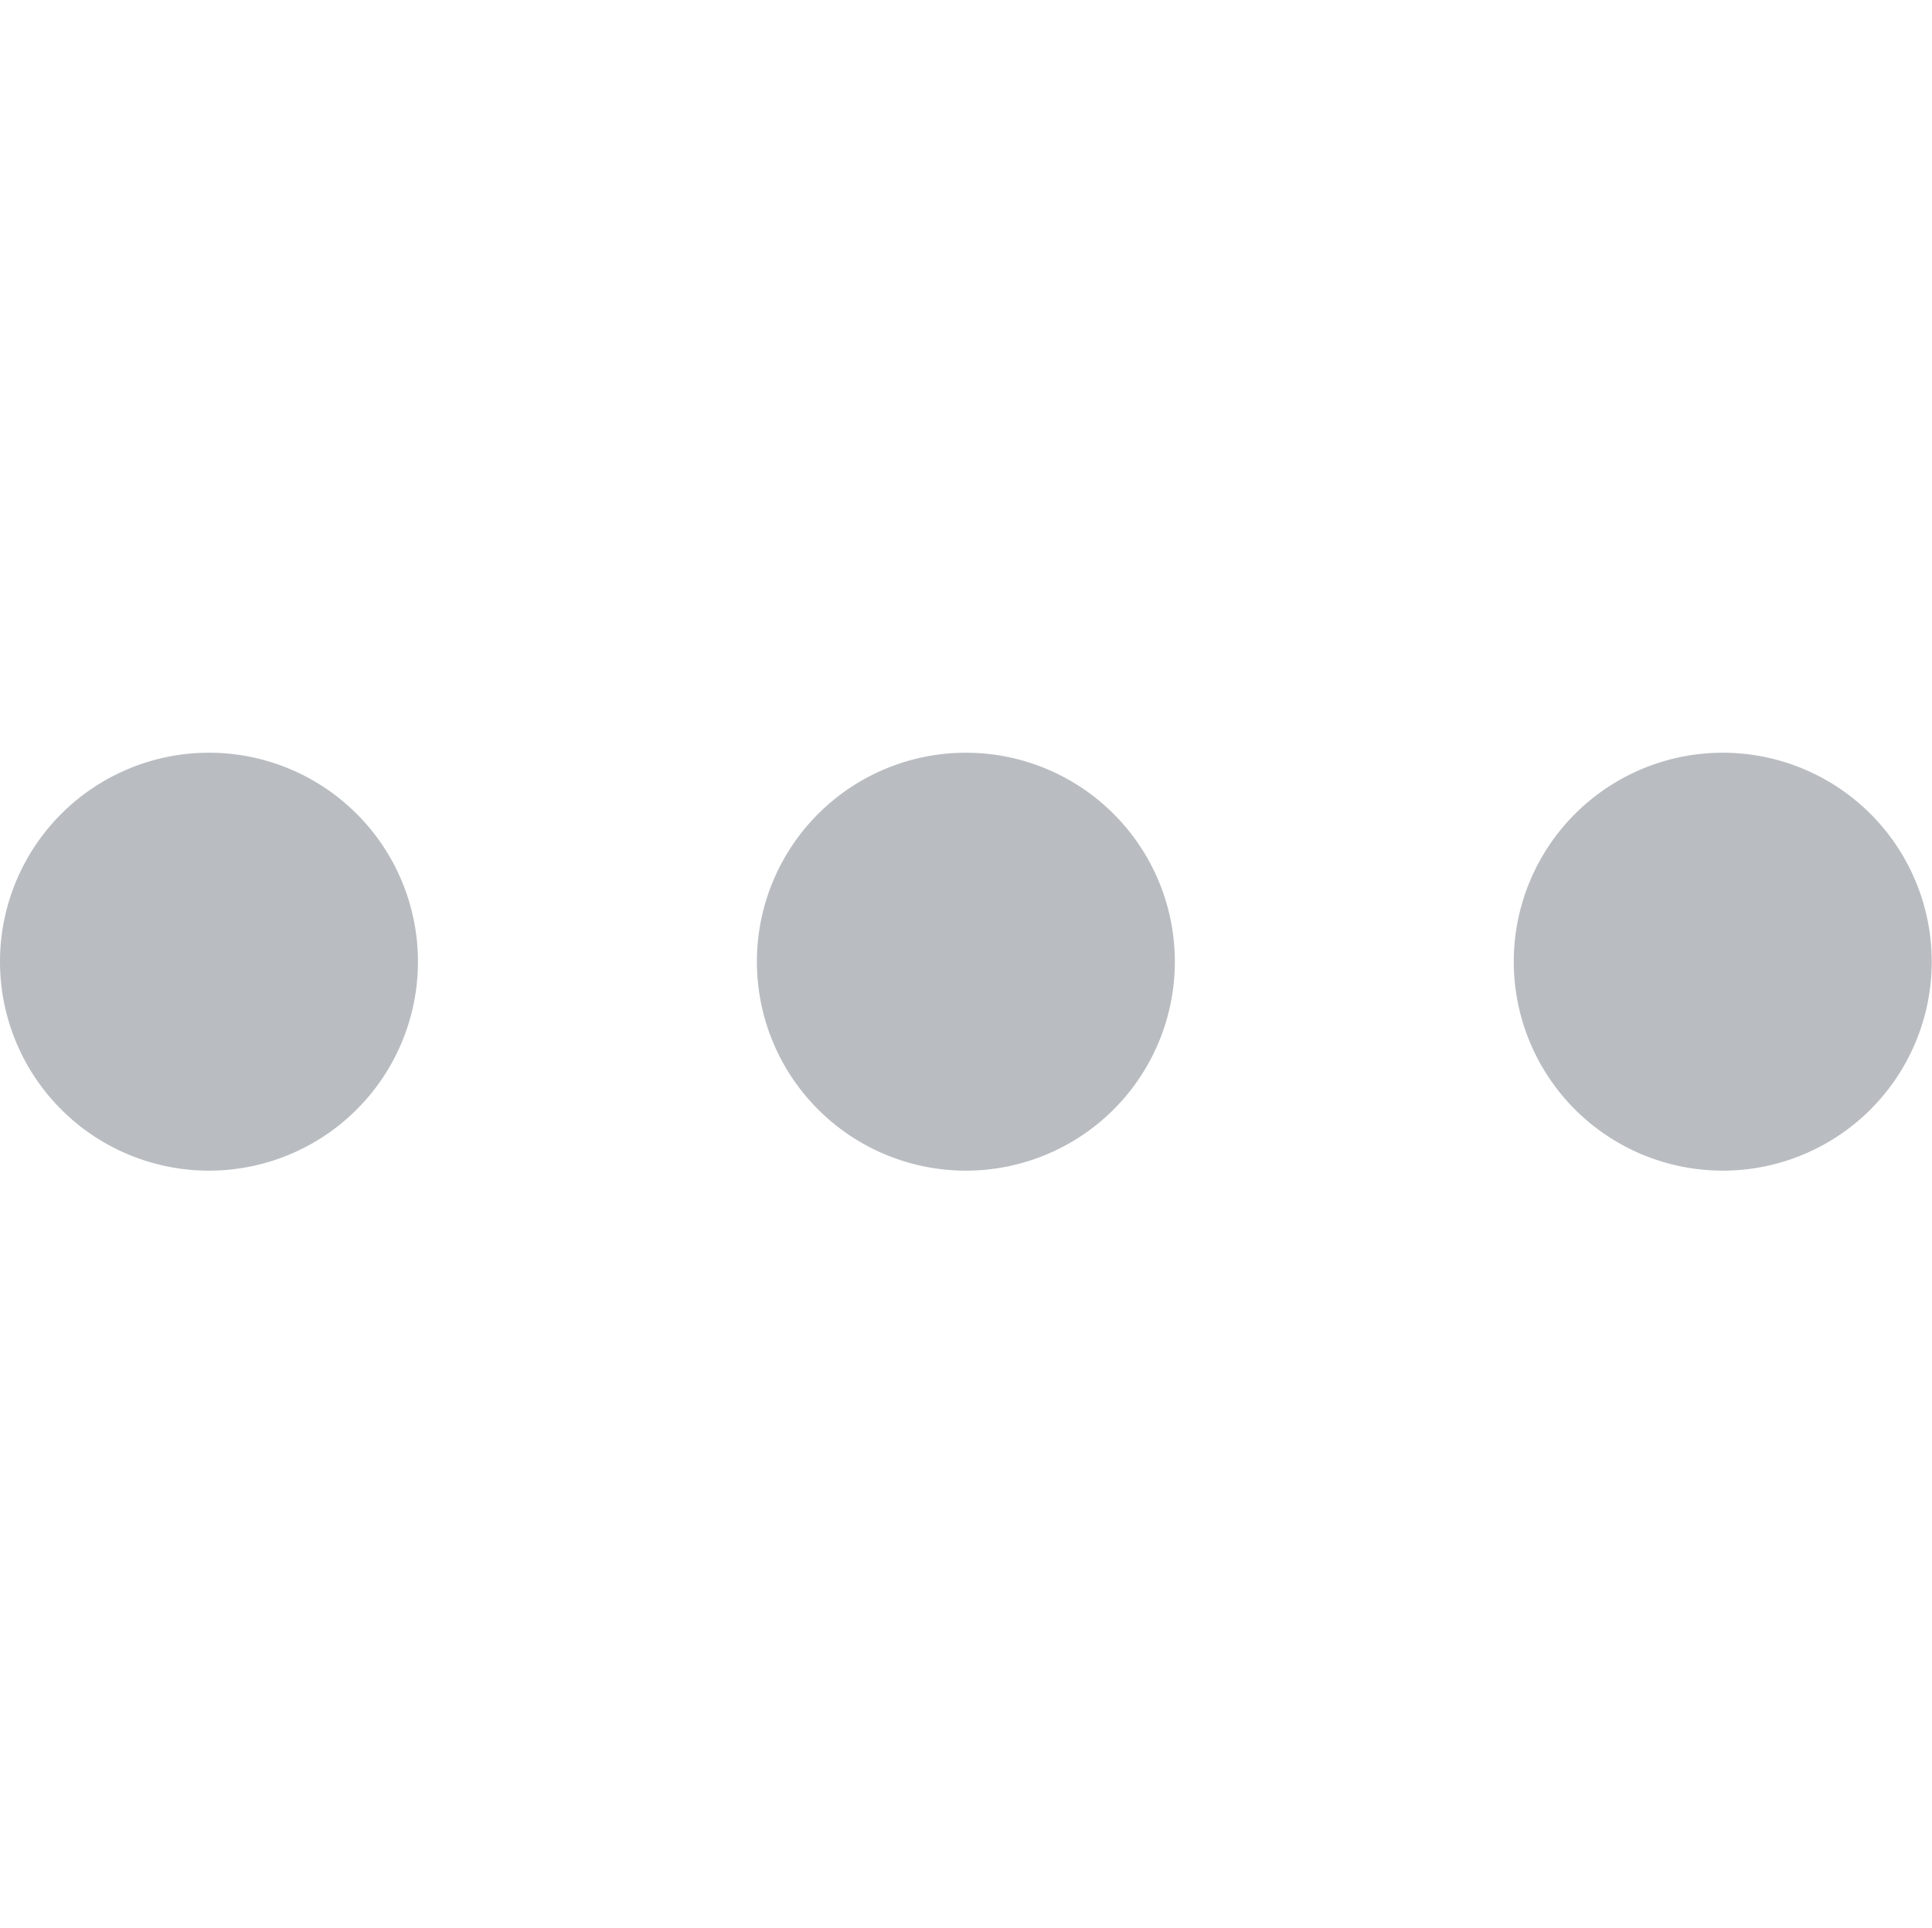<?xml version="1.0" standalone="no"?><!DOCTYPE svg PUBLIC "-//W3C//DTD SVG 1.1//EN" "http://www.w3.org/Graphics/SVG/1.1/DTD/svg11.dtd"><svg t="1574415715470" class="icon" viewBox="0 0 1026 1024" version="1.1" xmlns="http://www.w3.org/2000/svg" p-id="2373" width="16.031" height="16" xmlns:xlink="http://www.w3.org/1999/xlink"><defs><style type="text/css"></style></defs><path d="M110.981 510.74m-110.981 0a21.676 21.676 0 1 0 221.962 0 21.676 21.676 0 1 0-221.962 0Z" p-id="2374" fill="#B9BDC1"></path><path d="M512.932 510.74m-110.981 0a21.676 21.676 0 1 0 221.962 0 21.676 21.676 0 1 0-221.962 0Z" p-id="2375" fill="#B9BDC1"></path><path d="M914.877 510.74m-110.981 0a21.676 21.676 0 1 0 221.962 0 21.676 21.676 0 1 0-221.962 0Z" p-id="2376" fill="#B9BDC1"></path></svg>